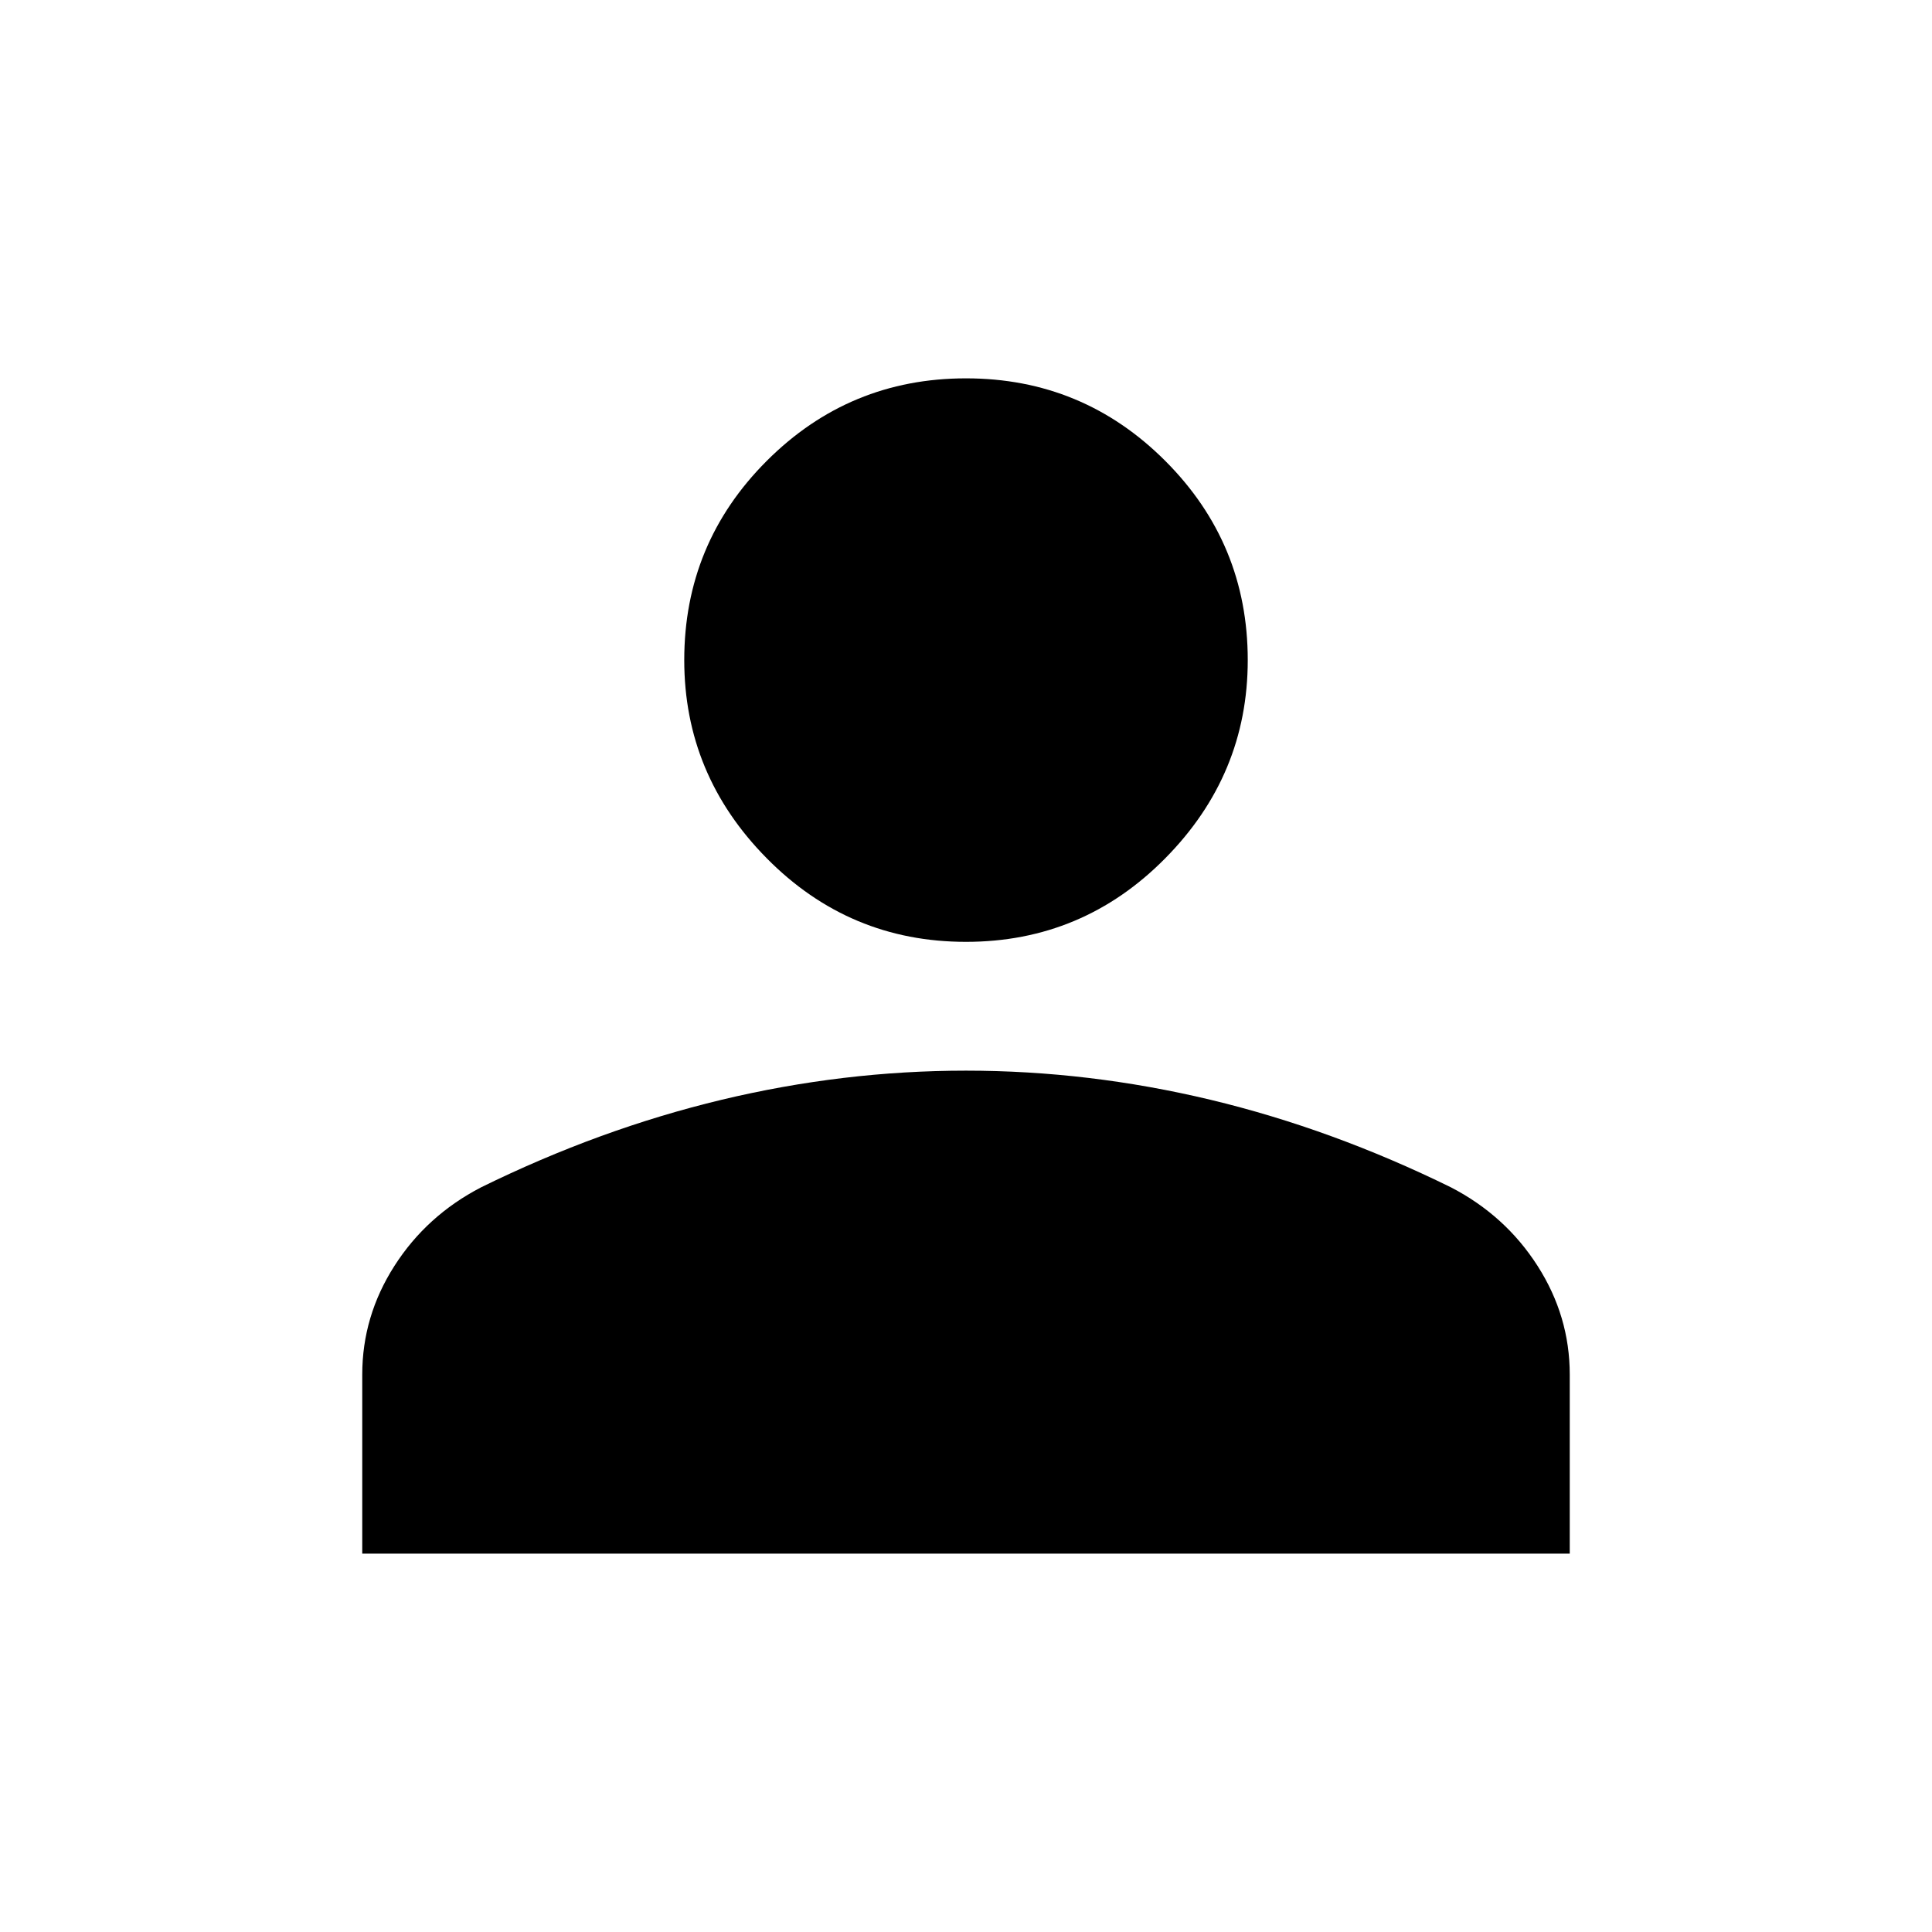 <svg xmlns="http://www.w3.org/2000/svg" height="24" width="24"><path d="M12 11.7q-1.45 0-2.475-1.038Q8.5 9.625 8.5 8.2q0-1.45 1.025-2.475Q10.55 4.7 12 4.7q1.45 0 2.475 1.025Q15.5 6.75 15.5 8.2q0 1.425-1.025 2.462Q13.45 11.7 12 11.7Zm-7.5 7.6v-2.225q0-.725.4-1.35.4-.625 1.075-.975 1.475-.725 2.988-1.088Q10.475 13.3 12 13.3t3.038.362q1.512.363 2.987 1.088.675.35 1.075.975.4.625.4 1.35V19.3Z"/></svg>